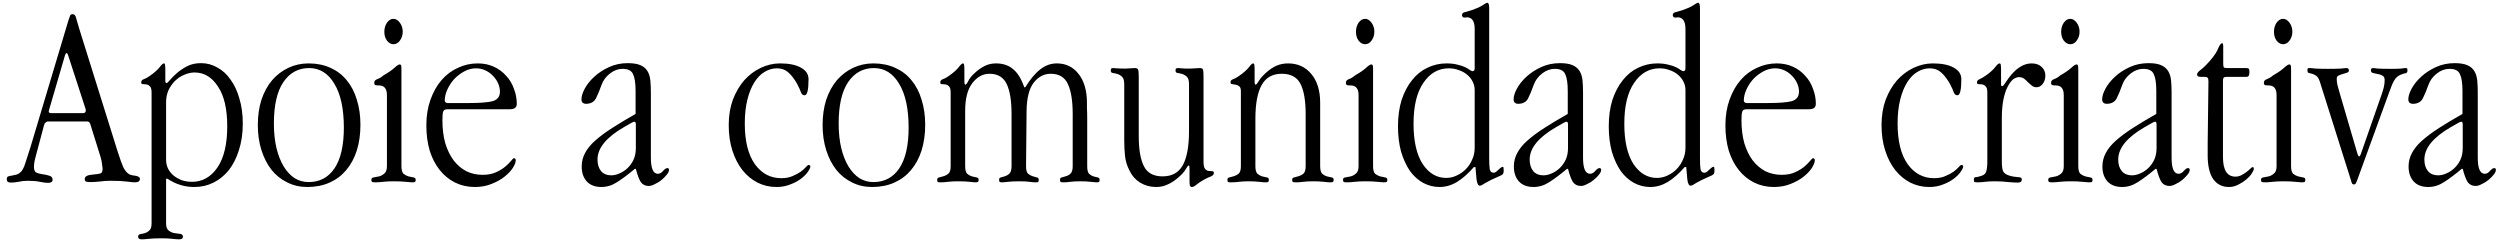 <svg width="357" height="35" viewBox="0 0 357 35" fill="none" xmlns="http://www.w3.org/2000/svg">
<path d="M11.324 4.133L16.8 21.634C17.096 22.571 17.355 23.299 17.577 23.817C17.824 24.335 18.12 24.693 18.465 24.89C18.613 24.964 18.773 25.013 18.946 25.038C19.119 25.063 19.279 25.087 19.427 25.112C19.575 25.137 19.698 25.186 19.797 25.26C19.92 25.309 19.982 25.408 19.982 25.556C19.982 25.877 19.735 26.037 19.242 26.037C19.045 26.037 18.662 26 18.095 25.926C17.528 25.852 16.751 25.815 15.764 25.815C15.197 25.815 14.679 25.852 14.21 25.926C13.741 25.975 13.297 26 12.878 26C12.607 26 12.409 25.975 12.286 25.926C12.163 25.877 12.101 25.753 12.101 25.556C12.101 25.186 12.496 24.976 13.285 24.927C13.778 24.878 14.124 24.828 14.321 24.779C14.543 24.705 14.654 24.471 14.654 24.076C14.654 24.002 14.629 23.817 14.58 23.521C14.555 23.2 14.481 22.83 14.358 22.411L12.915 17.786C12.841 17.49 12.681 17.342 12.434 17.342H6.847C6.724 17.342 6.613 17.391 6.514 17.49C6.415 17.564 6.341 17.687 6.292 17.86L5.108 22.3C4.935 22.917 4.849 23.422 4.849 23.817C4.849 24.187 4.935 24.446 5.108 24.594C5.305 24.717 5.577 24.804 5.922 24.853C6.465 24.927 6.859 25.013 7.106 25.112C7.377 25.211 7.513 25.396 7.513 25.667C7.513 25.963 7.291 26.111 6.847 26.111C6.576 26.111 6.193 26.062 5.7 25.963C5.231 25.864 4.664 25.815 3.998 25.815C3.505 25.815 3.048 25.864 2.629 25.963C2.234 26.037 1.877 26.074 1.556 26.074C1.161 26.074 0.964 25.914 0.964 25.593C0.964 25.371 1.038 25.235 1.186 25.186C1.309 25.137 1.482 25.1 1.704 25.075C1.901 25.026 2.123 24.976 2.37 24.927C2.617 24.853 2.851 24.693 3.073 24.446C3.27 24.199 3.455 23.805 3.628 23.262C3.825 22.695 4.06 21.967 4.331 21.079L9.77 2.912C9.869 2.641 9.943 2.431 9.992 2.283C10.041 2.11 10.165 2.024 10.362 2.024C10.633 2.024 10.806 2.221 10.88 2.616C10.979 2.986 11.127 3.492 11.324 4.133ZM9.733 7.907C9.659 7.685 9.585 7.574 9.511 7.574C9.437 7.574 9.363 7.673 9.289 7.87L7.032 15.603C6.983 15.751 6.958 15.85 6.958 15.899C6.958 16.072 7.069 16.158 7.291 16.158H11.842C12.113 16.158 12.249 16.035 12.249 15.788C12.249 15.665 12.237 15.578 12.212 15.529L9.733 7.907ZM23.607 9.942V11.533C23.607 11.755 23.669 11.866 23.792 11.866C23.866 11.866 24.027 11.718 24.273 11.422C24.52 11.126 24.841 10.805 25.235 10.46C25.655 10.09 26.148 9.757 26.715 9.461C27.283 9.165 27.949 9.017 28.713 9.017C29.552 9.017 30.329 9.227 31.044 9.646C31.784 10.041 32.413 10.62 32.931 11.385C33.474 12.125 33.893 13.025 34.189 14.086C34.51 15.147 34.67 16.331 34.67 17.638C34.67 19.044 34.485 20.314 34.115 21.449C33.77 22.559 33.289 23.509 32.672 24.298C32.056 25.063 31.328 25.655 30.489 26.074C29.651 26.493 28.738 26.703 27.751 26.703C27.036 26.703 26.37 26.604 25.753 26.407C25.161 26.234 24.545 25.938 23.903 25.519H23.718V31.883C23.718 32.401 23.842 32.746 24.088 32.919C24.335 33.116 24.606 33.24 24.902 33.289C25.223 33.338 25.507 33.375 25.753 33.4C26 33.449 26.123 33.585 26.123 33.807C26.123 34.054 25.938 34.177 25.568 34.177C25.346 34.177 25.026 34.152 24.606 34.103C24.187 34.054 23.657 34.029 23.015 34.029C22.325 34.029 21.745 34.054 21.276 34.103C20.832 34.152 20.487 34.177 20.24 34.177C19.895 34.177 19.722 34.054 19.722 33.807C19.722 33.61 19.821 33.486 20.018 33.437C20.216 33.412 20.438 33.363 20.684 33.289C20.931 33.215 21.153 33.079 21.35 32.882C21.548 32.709 21.646 32.376 21.646 31.883V13.198C21.646 12.754 21.56 12.458 21.387 12.31C21.239 12.162 21.067 12.076 20.869 12.051C20.697 12.026 20.536 12.014 20.388 12.014C20.24 12.014 20.166 11.928 20.166 11.755C20.166 11.533 20.29 11.385 20.536 11.311C20.808 11.212 21.079 11.064 21.35 10.867C21.992 10.423 22.46 10.016 22.756 9.646C23.052 9.251 23.262 9.054 23.385 9.054C23.509 9.054 23.57 9.14 23.57 9.313C23.595 9.461 23.607 9.671 23.607 9.942ZM23.718 22.855C23.718 23.299 23.817 23.718 24.014 24.113C24.212 24.483 24.471 24.804 24.791 25.075C25.137 25.346 25.531 25.568 25.975 25.741C26.419 25.889 26.9 25.963 27.418 25.963C28.898 25.963 30.107 25.285 31.044 23.928C31.982 22.547 32.45 20.586 32.45 18.045C32.45 15.554 32.006 13.654 31.118 12.347C30.255 11.015 29.145 10.349 27.788 10.349C27.295 10.349 26.802 10.46 26.308 10.682C25.815 10.879 25.371 11.175 24.976 11.57C24.606 11.94 24.298 12.384 24.051 12.902C23.829 13.42 23.718 13.987 23.718 14.604V22.855ZM44.07 9.054C45.23 9.054 46.266 9.264 47.178 9.683C48.116 10.102 48.893 10.694 49.509 11.459C50.151 12.224 50.632 13.149 50.952 14.234C51.298 15.319 51.47 16.516 51.47 17.823C51.47 19.155 51.298 20.376 50.952 21.486C50.607 22.571 50.101 23.509 49.435 24.298C48.794 25.063 48.005 25.655 47.067 26.074C46.13 26.493 45.069 26.703 43.885 26.703C42.825 26.703 41.863 26.481 40.999 26.037C40.136 25.618 39.396 25.026 38.779 24.261C38.163 23.472 37.682 22.534 37.336 21.449C36.991 20.364 36.818 19.167 36.818 17.86C36.818 16.528 36.991 15.319 37.336 14.234C37.706 13.149 38.212 12.224 38.853 11.459C39.519 10.694 40.296 10.102 41.184 9.683C42.072 9.264 43.034 9.054 44.07 9.054ZM44.144 9.72C42.59 9.72 41.357 10.398 40.444 11.755C39.556 13.087 39.112 15.048 39.112 17.638C39.112 18.945 39.236 20.117 39.482 21.153C39.729 22.164 40.074 23.04 40.518 23.78C40.962 24.495 41.48 25.05 42.072 25.445C42.689 25.815 43.355 26 44.07 26C45.649 26 46.882 25.346 47.77 24.039C48.658 22.707 49.102 20.771 49.102 18.23C49.102 15.517 48.646 13.42 47.733 11.94C46.845 10.46 45.649 9.72 44.144 9.72ZM56.178 2.69C56.524 2.69 56.832 2.875 57.103 3.245C57.375 3.615 57.51 4.047 57.51 4.54C57.51 5.009 57.375 5.428 57.103 5.798C56.857 6.143 56.548 6.316 56.178 6.316C55.833 6.316 55.525 6.143 55.253 5.798C55.007 5.453 54.883 5.033 54.883 4.54C54.883 4.047 55.007 3.615 55.253 3.245C55.525 2.875 55.833 2.69 56.178 2.69ZM57.325 9.942V23.743C57.325 24.261 57.424 24.619 57.621 24.816C57.843 24.989 58.078 25.112 58.324 25.186C58.596 25.235 58.83 25.285 59.027 25.334C59.249 25.359 59.36 25.47 59.36 25.667C59.36 25.864 59.311 25.975 59.212 26C59.138 26.025 59.003 26.037 58.805 26.037C58.657 26.037 58.361 26.012 57.917 25.963C57.498 25.914 56.931 25.889 56.215 25.889C55.648 25.889 55.142 25.914 54.698 25.963C54.279 26.012 53.934 26.037 53.662 26.037C53.465 26.037 53.305 26.025 53.181 26C53.083 25.951 53.033 25.84 53.033 25.667C53.033 25.47 53.144 25.359 53.366 25.334C53.613 25.285 53.872 25.235 54.143 25.186C54.415 25.112 54.661 24.976 54.883 24.779C55.13 24.582 55.253 24.236 55.253 23.743V13.568C55.253 12.655 54.871 12.199 54.106 12.199C53.909 12.199 53.749 12.187 53.625 12.162C53.502 12.113 53.44 12.002 53.44 11.829C53.44 11.582 53.576 11.41 53.847 11.311C54.143 11.212 54.452 11.027 54.772 10.756C55.463 10.361 55.981 10.004 56.326 9.683C56.672 9.362 56.918 9.202 57.066 9.202C57.19 9.202 57.264 9.264 57.288 9.387C57.313 9.486 57.325 9.671 57.325 9.942ZM66.951 14.715C68.48 14.715 69.603 14.629 70.318 14.456C71.033 14.259 71.391 13.802 71.391 13.087C71.391 12.692 71.305 12.298 71.132 11.903C70.959 11.508 70.713 11.151 70.392 10.83C70.096 10.509 69.738 10.25 69.319 10.053C68.9 9.856 68.456 9.757 67.987 9.757C67.395 9.757 66.828 9.905 66.285 10.201C65.742 10.497 65.261 10.867 64.842 11.311C64.447 11.755 64.127 12.248 63.88 12.791C63.633 13.334 63.51 13.864 63.51 14.382C63.51 14.456 63.547 14.53 63.621 14.604C63.695 14.678 63.794 14.715 63.917 14.715H66.951ZM72.686 15.603H63.88C63.559 15.603 63.362 15.714 63.288 15.936C63.214 16.133 63.177 16.54 63.177 17.157C63.177 18.39 63.313 19.488 63.584 20.45C63.88 21.412 64.275 22.226 64.768 22.892C65.286 23.558 65.89 24.076 66.581 24.446C67.296 24.791 68.073 24.964 68.912 24.964C69.677 24.964 70.318 24.841 70.836 24.594C71.379 24.347 71.823 24.076 72.168 23.78C72.513 23.484 72.785 23.213 72.982 22.966C73.179 22.719 73.315 22.596 73.389 22.596C73.562 22.596 73.648 22.695 73.648 22.892C73.648 23.163 73.512 23.521 73.241 23.965C72.97 24.384 72.575 24.804 72.057 25.223C71.564 25.618 70.947 25.963 70.207 26.259C69.492 26.555 68.69 26.703 67.802 26.703C66.791 26.703 65.853 26.493 64.99 26.074C64.151 25.655 63.424 25.063 62.807 24.298C62.19 23.533 61.709 22.608 61.364 21.523C61.043 20.438 60.883 19.229 60.883 17.897C60.883 16.54 61.08 15.319 61.475 14.234C61.87 13.124 62.4 12.187 63.066 11.422C63.732 10.657 64.509 10.078 65.397 9.683C66.285 9.264 67.222 9.054 68.209 9.054C69.072 9.054 69.849 9.214 70.54 9.535C71.231 9.856 71.81 10.287 72.279 10.83C72.772 11.348 73.142 11.965 73.389 12.68C73.66 13.371 73.796 14.086 73.796 14.826C73.796 15.097 73.71 15.295 73.537 15.418C73.389 15.541 73.105 15.603 72.686 15.603ZM92.945 13.235V22.522C92.945 24.051 93.278 24.816 93.944 24.816C94.215 24.816 94.462 24.68 94.684 24.409C94.93 24.138 95.128 24.002 95.276 24.002C95.448 24.002 95.535 24.088 95.535 24.261C95.535 24.458 95.424 24.693 95.202 24.964C95.004 25.211 94.758 25.457 94.462 25.704C94.166 25.951 93.845 26.148 93.5 26.296C93.179 26.469 92.895 26.555 92.649 26.555C92.156 26.555 91.773 26.37 91.502 26C91.255 25.605 91.021 24.976 90.799 24.113H90.651C89.713 24.902 88.875 25.531 88.135 26C87.419 26.469 86.667 26.703 85.878 26.703C84.99 26.703 84.299 26.444 83.806 25.926C83.312 25.383 83.066 24.668 83.066 23.78C83.066 23.089 83.226 22.448 83.547 21.856C83.868 21.239 84.349 20.647 84.99 20.08C85.656 19.488 86.47 18.884 87.432 18.267C88.394 17.65 89.504 16.984 90.762 16.269V13.013C90.762 11.878 90.638 11.064 90.392 10.571C90.17 10.078 89.677 9.831 88.912 9.831C88.27 9.831 87.666 10.053 87.099 10.497C86.531 10.941 86.137 11.471 85.915 12.088C85.644 12.853 85.372 13.506 85.101 14.049C84.829 14.567 84.349 14.826 83.658 14.826C83.485 14.826 83.337 14.777 83.214 14.678C83.091 14.555 83.029 14.394 83.029 14.197C83.029 13.753 83.189 13.235 83.51 12.643C83.831 12.051 84.287 11.484 84.879 10.941C85.471 10.398 86.174 9.942 86.988 9.572C87.802 9.202 88.69 9.017 89.652 9.017C90.416 9.017 91.021 9.116 91.465 9.313C91.909 9.51 92.242 9.794 92.464 10.164C92.686 10.534 92.822 10.978 92.871 11.496C92.92 12.014 92.945 12.594 92.945 13.235ZM90.799 17.749C90.799 17.502 90.725 17.379 90.577 17.379C90.503 17.379 90.379 17.428 90.207 17.527L89.097 18.156C86.581 19.611 85.323 21.153 85.323 22.781C85.323 23.472 85.496 24.027 85.841 24.446C86.186 24.841 86.667 25.038 87.284 25.038C87.654 25.038 88.036 24.952 88.431 24.779C88.85 24.606 89.233 24.36 89.578 24.039C89.948 23.694 90.244 23.287 90.466 22.818C90.688 22.325 90.799 21.77 90.799 21.153V17.749ZM111.388 9.054C112.646 9.054 113.632 9.251 114.348 9.646C115.088 10.041 115.458 10.596 115.458 11.311C115.458 12.84 115.273 13.605 114.903 13.605C114.656 13.605 114.483 13.469 114.385 13.198C114.286 12.902 114.101 12.495 113.83 11.977C113.41 11.237 112.979 10.682 112.535 10.312C112.115 9.942 111.585 9.757 110.944 9.757C110.327 9.757 109.735 9.93 109.168 10.275C108.625 10.596 108.144 11.089 107.725 11.755C107.305 12.421 106.972 13.247 106.726 14.234C106.479 15.221 106.356 16.355 106.356 17.638C106.356 20.154 106.837 22.09 107.799 23.447C108.761 24.779 110.019 25.445 111.573 25.445C112.189 25.445 112.72 25.346 113.164 25.149C113.632 24.952 114.027 24.742 114.348 24.52C114.668 24.273 114.915 24.051 115.088 23.854C115.26 23.657 115.384 23.558 115.458 23.558C115.63 23.558 115.717 23.632 115.717 23.78C115.717 23.953 115.593 24.212 115.347 24.557C115.125 24.878 114.804 25.198 114.385 25.519C113.965 25.84 113.46 26.111 112.868 26.333C112.276 26.58 111.61 26.703 110.87 26.703C109.908 26.703 109.007 26.493 108.169 26.074C107.355 25.655 106.639 25.063 106.023 24.298C105.406 23.509 104.925 22.571 104.58 21.486C104.234 20.401 104.062 19.192 104.062 17.86C104.062 16.528 104.259 15.319 104.654 14.234C105.073 13.149 105.616 12.224 106.282 11.459C106.972 10.694 107.762 10.102 108.65 9.683C109.538 9.264 110.45 9.054 111.388 9.054ZM124.719 9.054C125.878 9.054 126.914 9.264 127.827 9.683C128.764 10.102 129.541 10.694 130.158 11.459C130.799 12.224 131.28 13.149 131.601 14.234C131.946 15.319 132.119 16.516 132.119 17.823C132.119 19.155 131.946 20.376 131.601 21.486C131.256 22.571 130.75 23.509 130.084 24.298C129.443 25.063 128.653 25.655 127.716 26.074C126.779 26.493 125.718 26.703 124.534 26.703C123.473 26.703 122.511 26.481 121.648 26.037C120.785 25.618 120.045 25.026 119.428 24.261C118.811 23.472 118.33 22.534 117.985 21.449C117.64 20.364 117.467 19.167 117.467 17.86C117.467 16.528 117.64 15.319 117.985 14.234C118.355 13.149 118.861 12.224 119.502 11.459C120.168 10.694 120.945 10.102 121.833 9.683C122.721 9.264 123.683 9.054 124.719 9.054ZM124.793 9.72C123.239 9.72 122.006 10.398 121.093 11.755C120.205 13.087 119.761 15.048 119.761 17.638C119.761 18.945 119.884 20.117 120.131 21.153C120.378 22.164 120.723 23.04 121.167 23.78C121.611 24.495 122.129 25.05 122.721 25.445C123.338 25.815 124.004 26 124.719 26C126.298 26 127.531 25.346 128.419 24.039C129.307 22.707 129.751 20.771 129.751 18.23C129.751 15.517 129.295 13.42 128.382 11.94C127.494 10.46 126.298 9.72 124.793 9.72ZM137.715 9.942V11.681C137.715 11.952 137.764 12.088 137.863 12.088C137.962 12.088 138.097 11.915 138.27 11.57C138.443 11.2 138.763 10.805 139.232 10.386C139.725 9.942 140.206 9.609 140.675 9.387C141.144 9.165 141.662 9.054 142.229 9.054C143.24 9.054 144.067 9.338 144.708 9.905C145.349 10.448 145.867 11.299 146.262 12.458H146.41C147.125 11.299 147.841 10.448 148.556 9.905C149.271 9.338 150.061 9.054 150.924 9.054C152.207 9.054 153.243 9.56 154.032 10.571C154.821 11.582 155.216 12.951 155.216 14.678C155.216 14.801 155.216 15.06 155.216 15.455C155.241 15.825 155.253 16.331 155.253 16.972V23.743C155.253 24.261 155.339 24.619 155.512 24.816C155.709 24.989 155.919 25.112 156.141 25.186C156.363 25.235 156.56 25.285 156.733 25.334C156.93 25.359 157.029 25.47 157.029 25.667C157.029 25.84 156.992 25.951 156.918 26C156.844 26.025 156.708 26.037 156.511 26.037C156.363 26.037 156.104 26.012 155.734 25.963C155.364 25.914 154.871 25.889 154.254 25.889C153.711 25.889 153.243 25.914 152.848 25.963C152.478 26.012 152.17 26.037 151.923 26.037C151.726 26.037 151.578 26.025 151.479 26C151.405 25.951 151.368 25.84 151.368 25.667C151.368 25.47 151.454 25.359 151.627 25.334C151.824 25.285 152.034 25.223 152.256 25.149C152.503 25.075 152.712 24.952 152.885 24.779C153.082 24.582 153.181 24.236 153.181 23.743V16.306C153.181 14.382 152.947 12.939 152.478 11.977C152.034 11.015 151.22 10.534 150.036 10.534C149.074 10.534 148.26 10.966 147.594 11.829C146.953 12.692 146.62 14.024 146.595 15.825L146.521 23.743C146.521 24.236 146.607 24.582 146.78 24.779C146.977 24.952 147.187 25.075 147.409 25.149C147.656 25.223 147.865 25.285 148.038 25.334C148.235 25.359 148.334 25.47 148.334 25.667C148.334 25.84 148.297 25.951 148.223 26C148.149 26.025 148.013 26.037 147.816 26.037C147.643 26.037 147.372 26.012 147.002 25.963C146.632 25.914 146.151 25.889 145.559 25.889C144.893 25.889 144.363 25.914 143.968 25.963C143.573 26.012 143.314 26.037 143.191 26.037C142.994 26.037 142.858 26.025 142.784 26C142.71 25.951 142.673 25.84 142.673 25.667C142.673 25.47 142.759 25.359 142.932 25.334C143.129 25.285 143.339 25.223 143.561 25.149C143.783 25.075 143.98 24.952 144.153 24.779C144.35 24.582 144.449 24.236 144.449 23.743V16.306C144.449 14.382 144.215 12.939 143.746 11.977C143.277 11.015 142.463 10.534 141.304 10.534C140.342 10.534 139.516 10.99 138.825 11.903C138.159 12.791 137.826 14.098 137.826 15.825V23.743C137.826 24.261 137.925 24.619 138.122 24.816C138.319 24.989 138.541 25.112 138.788 25.186C139.035 25.235 139.257 25.285 139.454 25.334C139.651 25.359 139.75 25.47 139.75 25.667C139.75 25.84 139.701 25.951 139.602 26C139.528 26.025 139.392 26.037 139.195 26.037C139.096 26.037 138.85 26.012 138.455 25.963C138.06 25.914 137.505 25.889 136.79 25.889C136.272 25.889 135.803 25.914 135.384 25.963C134.989 26.012 134.656 26.037 134.385 26.037C134.188 26.037 134.04 26.025 133.941 26C133.867 25.951 133.83 25.84 133.83 25.667C133.83 25.47 133.929 25.359 134.126 25.334C134.323 25.285 134.545 25.223 134.792 25.149C135.039 25.075 135.261 24.952 135.458 24.779C135.655 24.582 135.754 24.236 135.754 23.743V13.198C135.754 12.754 135.668 12.458 135.495 12.31C135.347 12.162 135.174 12.076 134.977 12.051C134.804 12.026 134.644 12.014 134.496 12.014C134.348 12.014 134.274 11.928 134.274 11.755C134.274 11.533 134.397 11.385 134.644 11.311C134.915 11.212 135.187 11.064 135.458 10.867C136.099 10.423 136.568 10.016 136.864 9.646C137.16 9.251 137.37 9.054 137.493 9.054C137.616 9.054 137.678 9.14 137.678 9.313C137.703 9.461 137.715 9.671 137.715 9.942ZM162.613 10.904V19.414C162.613 21.338 162.86 22.781 163.353 23.743C163.846 24.705 164.734 25.186 166.017 25.186C167.349 25.186 168.311 24.656 168.903 23.595C169.495 22.51 169.791 20.894 169.791 18.748V12.014C169.791 11.521 169.692 11.175 169.495 10.978C169.298 10.781 169.076 10.645 168.829 10.571C168.582 10.497 168.36 10.448 168.163 10.423C167.966 10.398 167.867 10.287 167.867 10.09C167.867 9.917 167.892 9.819 167.941 9.794C168.015 9.745 168.114 9.72 168.237 9.72C168.336 9.72 168.496 9.732 168.718 9.757C168.94 9.782 169.236 9.794 169.606 9.794C170.025 9.794 170.383 9.782 170.679 9.757C170.975 9.732 171.185 9.72 171.308 9.72C171.579 9.72 171.74 9.794 171.789 9.942C171.838 10.065 171.863 10.386 171.863 10.904V23.077C171.863 23.595 171.937 23.94 172.085 24.113C172.233 24.286 172.393 24.384 172.566 24.409C172.763 24.434 172.936 24.446 173.084 24.446C173.257 24.446 173.343 24.532 173.343 24.705C173.343 24.902 173.207 25.063 172.936 25.186C172.665 25.285 172.344 25.433 171.974 25.63C171.53 25.877 171.172 26.111 170.901 26.333C170.63 26.58 170.395 26.703 170.198 26.703C170.05 26.703 169.951 26.617 169.902 26.444C169.877 26.296 169.865 26.086 169.865 25.815V24.076C169.865 23.78 169.828 23.632 169.754 23.632C169.655 23.632 169.507 23.817 169.31 24.187C169.113 24.532 168.767 24.915 168.274 25.334C167.781 25.778 167.275 26.111 166.757 26.333C166.264 26.58 165.709 26.703 165.092 26.703C164.253 26.703 163.489 26.493 162.798 26.074C162.132 25.655 161.626 25.075 161.281 24.335C160.936 23.669 160.726 22.978 160.652 22.263C160.578 21.548 160.541 20.795 160.541 20.006V12.014C160.541 11.521 160.442 11.175 160.245 10.978C160.048 10.781 159.826 10.645 159.579 10.571C159.332 10.497 159.11 10.448 158.913 10.423C158.716 10.398 158.617 10.287 158.617 10.09C158.617 9.917 158.642 9.819 158.691 9.794C158.765 9.745 158.864 9.72 158.987 9.72C159.036 9.72 159.197 9.732 159.468 9.757C159.764 9.782 160.171 9.794 160.689 9.794C160.96 9.794 161.195 9.782 161.392 9.757C161.614 9.732 161.824 9.72 162.021 9.72C162.292 9.72 162.453 9.782 162.502 9.905C162.576 10.028 162.613 10.361 162.613 10.904ZM179.159 9.942V11.681C179.159 11.952 179.209 12.088 179.307 12.088C179.406 12.088 179.554 11.915 179.751 11.57C179.973 11.2 180.319 10.805 180.787 10.386C181.281 9.942 181.774 9.609 182.267 9.387C182.785 9.165 183.34 9.054 183.932 9.054C185.314 9.054 186.424 9.56 187.262 10.571C188.101 11.582 188.52 12.951 188.52 14.678V23.743C188.52 24.261 188.619 24.619 188.816 24.816C189.014 24.989 189.236 25.112 189.482 25.186C189.729 25.235 189.951 25.285 190.148 25.334C190.346 25.359 190.444 25.47 190.444 25.667C190.444 25.84 190.395 25.951 190.296 26C190.222 26.025 190.087 26.037 189.889 26.037C189.717 26.037 189.433 26.012 189.038 25.963C188.644 25.914 188.126 25.889 187.484 25.889C186.966 25.889 186.51 25.914 186.115 25.963C185.745 26.012 185.425 26.037 185.153 26.037C184.931 26.037 184.771 26.025 184.672 26C184.574 25.975 184.524 25.864 184.524 25.667C184.524 25.47 184.623 25.359 184.82 25.334C185.018 25.285 185.24 25.223 185.486 25.149C185.733 25.075 185.955 24.952 186.152 24.779C186.35 24.582 186.448 24.236 186.448 23.743V16.306C186.448 14.382 186.202 12.939 185.708 11.977C185.215 11.015 184.327 10.534 183.044 10.534C181.712 10.534 180.75 11.077 180.158 12.162C179.566 13.223 179.27 14.826 179.27 16.972V23.743C179.27 24.261 179.369 24.619 179.566 24.816C179.764 24.989 179.986 25.112 180.232 25.186C180.479 25.235 180.701 25.285 180.898 25.334C181.096 25.359 181.194 25.47 181.194 25.667C181.194 25.84 181.145 25.951 181.046 26C180.972 26.025 180.837 26.037 180.639 26.037C180.467 26.037 180.183 26.012 179.788 25.963C179.394 25.914 178.876 25.889 178.234 25.889C177.766 25.889 177.334 25.914 176.939 25.963C176.545 26.012 176.175 26.037 175.829 26.037C175.632 26.037 175.484 26.025 175.385 26C175.311 25.951 175.274 25.84 175.274 25.667C175.274 25.47 175.373 25.359 175.57 25.334C175.768 25.285 175.99 25.223 176.236 25.149C176.483 25.075 176.705 24.952 176.902 24.779C177.1 24.582 177.198 24.236 177.198 23.743V13.013C177.198 12.643 177.112 12.409 176.939 12.31C176.791 12.187 176.619 12.113 176.421 12.088C176.249 12.063 176.088 12.039 175.94 12.014C175.792 11.989 175.718 11.903 175.718 11.755C175.718 11.533 175.842 11.385 176.088 11.311C176.36 11.212 176.631 11.064 176.902 10.867C177.544 10.423 178.012 10.016 178.308 9.646C178.604 9.251 178.814 9.054 178.937 9.054C179.061 9.054 179.122 9.14 179.122 9.313C179.147 9.461 179.159 9.671 179.159 9.942ZM194.928 2.69C195.274 2.69 195.582 2.875 195.853 3.245C196.125 3.615 196.26 4.047 196.26 4.54C196.26 5.009 196.125 5.428 195.853 5.798C195.607 6.143 195.298 6.316 194.928 6.316C194.583 6.316 194.275 6.143 194.003 5.798C193.757 5.453 193.633 5.033 193.633 4.54C193.633 4.047 193.757 3.615 194.003 3.245C194.275 2.875 194.583 2.69 194.928 2.69ZM196.075 9.942V23.743C196.075 24.261 196.174 24.619 196.371 24.816C196.593 24.989 196.828 25.112 197.074 25.186C197.346 25.235 197.58 25.285 197.777 25.334C197.999 25.359 198.11 25.47 198.11 25.667C198.11 25.864 198.061 25.975 197.962 26C197.888 26.025 197.753 26.037 197.555 26.037C197.407 26.037 197.111 26.012 196.667 25.963C196.248 25.914 195.681 25.889 194.965 25.889C194.398 25.889 193.892 25.914 193.448 25.963C193.029 26.012 192.684 26.037 192.412 26.037C192.215 26.037 192.055 26.025 191.931 26C191.833 25.951 191.783 25.84 191.783 25.667C191.783 25.47 191.894 25.359 192.116 25.334C192.363 25.285 192.622 25.235 192.893 25.186C193.165 25.112 193.411 24.976 193.633 24.779C193.88 24.582 194.003 24.236 194.003 23.743V13.568C194.003 12.655 193.621 12.199 192.856 12.199C192.659 12.199 192.499 12.187 192.375 12.162C192.252 12.113 192.19 12.002 192.19 11.829C192.19 11.582 192.326 11.41 192.597 11.311C192.893 11.212 193.202 11.027 193.522 10.756C194.213 10.361 194.731 10.004 195.076 9.683C195.422 9.362 195.668 9.202 195.816 9.202C195.94 9.202 196.014 9.264 196.038 9.387C196.063 9.486 196.075 9.671 196.075 9.942ZM212.657 1.21V22.522C212.657 23.262 212.682 23.805 212.731 24.15C212.805 24.495 212.99 24.668 213.286 24.668C213.385 24.668 213.496 24.631 213.619 24.557C213.742 24.458 213.853 24.36 213.952 24.261C214.075 24.138 214.186 24.039 214.285 23.965C214.408 23.866 214.519 23.817 214.618 23.817C214.692 23.817 214.729 23.99 214.729 24.335C214.729 24.606 214.68 24.791 214.581 24.89C214.482 24.989 214.273 25.1 213.952 25.223C213.163 25.568 212.558 25.864 212.139 26.111C211.744 26.382 211.473 26.518 211.325 26.518C211.078 26.518 210.918 26.197 210.844 25.556L210.696 23.854H210.474C209.66 24.791 208.846 25.507 208.032 26C207.243 26.469 206.416 26.703 205.553 26.703C204.739 26.703 203.962 26.506 203.222 26.111C202.507 25.716 201.878 25.149 201.335 24.409C200.817 23.644 200.398 22.732 200.077 21.671C199.781 20.586 199.633 19.377 199.633 18.045C199.633 16.639 199.806 15.381 200.151 14.271C200.521 13.161 201.014 12.224 201.631 11.459C202.248 10.67 202.975 10.078 203.814 9.683C204.677 9.264 205.59 9.054 206.552 9.054C207.169 9.054 207.699 9.116 208.143 9.239C208.587 9.338 208.957 9.461 209.253 9.609C209.549 9.757 209.771 9.893 209.919 10.016C210.092 10.115 210.215 10.164 210.289 10.164C210.486 10.164 210.585 10.028 210.585 9.757V4.133C210.585 3.023 210.203 2.468 209.438 2.468C209.413 2.468 209.376 2.48 209.327 2.505C209.278 2.505 209.191 2.505 209.068 2.505C209.019 2.505 208.957 2.48 208.883 2.431C208.809 2.357 208.772 2.271 208.772 2.172C208.772 1.925 208.92 1.777 209.216 1.728C209.512 1.654 209.845 1.555 210.215 1.432C210.856 1.21 211.35 0.988 211.695 0.766C212.04 0.519 212.275 0.396 212.398 0.396C212.571 0.396 212.657 0.667 212.657 1.21ZM210.585 12.865C210.585 12.421 210.486 12.014 210.289 11.644C210.092 11.249 209.82 10.916 209.475 10.645C209.154 10.374 208.772 10.164 208.328 10.016C207.884 9.843 207.403 9.757 206.885 9.757C205.405 9.757 204.196 10.448 203.259 11.829C202.322 13.186 201.853 15.134 201.853 17.675C201.853 20.142 202.285 22.053 203.148 23.41C204.036 24.742 205.158 25.408 206.515 25.408C207.033 25.408 207.526 25.297 207.995 25.075C208.488 24.853 208.92 24.557 209.29 24.187C209.685 23.792 209.993 23.336 210.215 22.818C210.462 22.3 210.585 21.733 210.585 21.116V12.865ZM226.058 13.235V22.522C226.058 24.051 226.391 24.816 227.057 24.816C227.328 24.816 227.575 24.68 227.797 24.409C228.044 24.138 228.241 24.002 228.389 24.002C228.562 24.002 228.648 24.088 228.648 24.261C228.648 24.458 228.537 24.693 228.315 24.964C228.118 25.211 227.871 25.457 227.575 25.704C227.279 25.951 226.958 26.148 226.613 26.296C226.292 26.469 226.009 26.555 225.762 26.555C225.269 26.555 224.886 26.37 224.615 26C224.368 25.605 224.134 24.976 223.912 24.113H223.764C222.827 24.902 221.988 25.531 221.248 26C220.533 26.469 219.78 26.703 218.991 26.703C218.103 26.703 217.412 26.444 216.919 25.926C216.426 25.383 216.179 24.668 216.179 23.78C216.179 23.089 216.339 22.448 216.66 21.856C216.981 21.239 217.462 20.647 218.103 20.08C218.769 19.488 219.583 18.884 220.545 18.267C221.507 17.65 222.617 16.984 223.875 16.269V13.013C223.875 11.878 223.752 11.064 223.505 10.571C223.283 10.078 222.79 9.831 222.025 9.831C221.384 9.831 220.779 10.053 220.212 10.497C219.645 10.941 219.25 11.471 219.028 12.088C218.757 12.853 218.485 13.506 218.214 14.049C217.943 14.567 217.462 14.826 216.771 14.826C216.598 14.826 216.45 14.777 216.327 14.678C216.204 14.555 216.142 14.394 216.142 14.197C216.142 13.753 216.302 13.235 216.623 12.643C216.944 12.051 217.4 11.484 217.992 10.941C218.584 10.398 219.287 9.942 220.101 9.572C220.915 9.202 221.803 9.017 222.765 9.017C223.53 9.017 224.134 9.116 224.578 9.313C225.022 9.51 225.355 9.794 225.577 10.164C225.799 10.534 225.935 10.978 225.984 11.496C226.033 12.014 226.058 12.594 226.058 13.235ZM223.912 17.749C223.912 17.502 223.838 17.379 223.69 17.379C223.616 17.379 223.493 17.428 223.32 17.527L222.21 18.156C219.694 19.611 218.436 21.153 218.436 22.781C218.436 23.472 218.609 24.027 218.954 24.446C219.299 24.841 219.78 25.038 220.397 25.038C220.767 25.038 221.149 24.952 221.544 24.779C221.963 24.606 222.346 24.36 222.691 24.039C223.061 23.694 223.357 23.287 223.579 22.818C223.801 22.325 223.912 21.77 223.912 21.153V17.749ZM242.756 1.21V22.522C242.756 23.262 242.78 23.805 242.83 24.15C242.904 24.495 243.089 24.668 243.385 24.668C243.483 24.668 243.594 24.631 243.718 24.557C243.841 24.458 243.952 24.36 244.051 24.261C244.174 24.138 244.285 24.039 244.384 23.965C244.507 23.866 244.618 23.817 244.717 23.817C244.791 23.817 244.828 23.99 244.828 24.335C244.828 24.606 244.778 24.791 244.68 24.89C244.581 24.989 244.371 25.1 244.051 25.223C243.261 25.568 242.657 25.864 242.238 26.111C241.843 26.382 241.572 26.518 241.424 26.518C241.177 26.518 241.017 26.197 240.943 25.556L240.795 23.854H240.573C239.759 24.791 238.945 25.507 238.131 26C237.341 26.469 236.515 26.703 235.652 26.703C234.838 26.703 234.061 26.506 233.321 26.111C232.605 25.716 231.976 25.149 231.434 24.409C230.916 23.644 230.496 22.732 230.176 21.671C229.88 20.586 229.732 19.377 229.732 18.045C229.732 16.639 229.904 15.381 230.25 14.271C230.62 13.161 231.113 12.224 231.73 11.459C232.346 10.67 233.074 10.078 233.913 9.683C234.776 9.264 235.689 9.054 236.651 9.054C237.267 9.054 237.798 9.116 238.242 9.239C238.686 9.338 239.056 9.461 239.352 9.609C239.648 9.757 239.87 9.893 240.018 10.016C240.19 10.115 240.314 10.164 240.388 10.164C240.585 10.164 240.684 10.028 240.684 9.757V4.133C240.684 3.023 240.301 2.468 239.537 2.468C239.512 2.468 239.475 2.48 239.426 2.505C239.376 2.505 239.29 2.505 239.167 2.505C239.117 2.505 239.056 2.48 238.982 2.431C238.908 2.357 238.871 2.271 238.871 2.172C238.871 1.925 239.019 1.777 239.315 1.728C239.611 1.654 239.944 1.555 240.314 1.432C240.955 1.21 241.448 0.988 241.794 0.766C242.139 0.519 242.373 0.396 242.497 0.396C242.669 0.396 242.756 0.667 242.756 1.21ZM240.684 12.865C240.684 12.421 240.585 12.014 240.388 11.644C240.19 11.249 239.919 10.916 239.574 10.645C239.253 10.374 238.871 10.164 238.427 10.016C237.983 9.843 237.502 9.757 236.984 9.757C235.504 9.757 234.295 10.448 233.358 11.829C232.42 13.186 231.952 15.134 231.952 17.675C231.952 20.142 232.383 22.053 233.247 23.41C234.135 24.742 235.257 25.408 236.614 25.408C237.132 25.408 237.625 25.297 238.094 25.075C238.587 24.853 239.019 24.557 239.389 24.187C239.783 23.792 240.092 23.336 240.314 22.818C240.56 22.3 240.684 21.733 240.684 21.116V12.865ZM252.457 14.715C253.986 14.715 255.108 14.629 255.824 14.456C256.539 14.259 256.897 13.802 256.897 13.087C256.897 12.692 256.81 12.298 256.638 11.903C256.465 11.508 256.218 11.151 255.898 10.83C255.602 10.509 255.244 10.25 254.825 10.053C254.405 9.856 253.961 9.757 253.493 9.757C252.901 9.757 252.333 9.905 251.791 10.201C251.248 10.497 250.767 10.867 250.348 11.311C249.953 11.755 249.632 12.248 249.386 12.791C249.139 13.334 249.016 13.864 249.016 14.382C249.016 14.456 249.053 14.53 249.127 14.604C249.201 14.678 249.299 14.715 249.423 14.715H252.457ZM258.192 15.603H249.386C249.065 15.603 248.868 15.714 248.794 15.936C248.72 16.133 248.683 16.54 248.683 17.157C248.683 18.39 248.818 19.488 249.09 20.45C249.386 21.412 249.78 22.226 250.274 22.892C250.792 23.558 251.396 24.076 252.087 24.446C252.802 24.791 253.579 24.964 254.418 24.964C255.182 24.964 255.824 24.841 256.342 24.594C256.884 24.347 257.328 24.076 257.674 23.78C258.019 23.484 258.29 23.213 258.488 22.966C258.685 22.719 258.821 22.596 258.895 22.596C259.067 22.596 259.154 22.695 259.154 22.892C259.154 23.163 259.018 23.521 258.747 23.965C258.475 24.384 258.081 24.804 257.563 25.223C257.069 25.618 256.453 25.963 255.713 26.259C254.997 26.555 254.196 26.703 253.308 26.703C252.296 26.703 251.359 26.493 250.496 26.074C249.657 25.655 248.929 25.063 248.313 24.298C247.696 23.533 247.215 22.608 246.87 21.523C246.549 20.438 246.389 19.229 246.389 17.897C246.389 16.54 246.586 15.319 246.981 14.234C247.375 13.124 247.906 12.187 248.572 11.422C249.238 10.657 250.015 10.078 250.903 9.683C251.791 9.264 252.728 9.054 253.715 9.054C254.578 9.054 255.355 9.214 256.046 9.535C256.736 9.856 257.316 10.287 257.785 10.83C258.278 11.348 258.648 11.965 258.895 12.68C259.166 13.371 259.302 14.086 259.302 14.826C259.302 15.097 259.215 15.295 259.043 15.418C258.895 15.541 258.611 15.603 258.192 15.603ZM276.009 9.054C277.267 9.054 278.253 9.251 278.969 9.646C279.709 10.041 280.079 10.596 280.079 11.311C280.079 12.84 279.894 13.605 279.524 13.605C279.277 13.605 279.104 13.469 279.006 13.198C278.907 12.902 278.722 12.495 278.451 11.977C278.031 11.237 277.6 10.682 277.156 10.312C276.736 9.942 276.206 9.757 275.565 9.757C274.948 9.757 274.356 9.93 273.789 10.275C273.246 10.596 272.765 11.089 272.346 11.755C271.926 12.421 271.593 13.247 271.347 14.234C271.1 15.221 270.977 16.355 270.977 17.638C270.977 20.154 271.458 22.09 272.42 23.447C273.382 24.779 274.64 25.445 276.194 25.445C276.81 25.445 277.341 25.346 277.785 25.149C278.253 24.952 278.648 24.742 278.969 24.52C279.289 24.273 279.536 24.051 279.709 23.854C279.881 23.657 280.005 23.558 280.079 23.558C280.251 23.558 280.338 23.632 280.338 23.78C280.338 23.953 280.214 24.212 279.968 24.557C279.746 24.878 279.425 25.198 279.006 25.519C278.586 25.84 278.081 26.111 277.489 26.333C276.897 26.58 276.231 26.703 275.491 26.703C274.529 26.703 273.628 26.493 272.79 26.074C271.976 25.655 271.26 25.063 270.644 24.298C270.027 23.509 269.546 22.571 269.201 21.486C268.855 20.401 268.683 19.192 268.683 17.86C268.683 16.528 268.88 15.319 269.275 14.234C269.694 13.149 270.237 12.224 270.903 11.459C271.593 10.694 272.383 10.102 273.271 9.683C274.159 9.264 275.071 9.054 276.009 9.054ZM285.751 9.942V12.051C285.751 12.224 285.8 12.31 285.899 12.31C285.973 12.31 286.059 12.248 286.158 12.125L286.824 11.163C287.86 9.757 288.958 9.054 290.117 9.054C290.734 9.054 291.215 9.227 291.56 9.572C291.905 9.893 292.078 10.3 292.078 10.793C292.078 11.286 291.942 11.693 291.671 12.014C291.424 12.31 291.141 12.458 290.82 12.458C290.573 12.458 290.351 12.384 290.154 12.236C289.981 12.088 289.796 11.928 289.599 11.755C289.426 11.558 289.241 11.385 289.044 11.237C288.847 11.089 288.6 11.015 288.304 11.015C288.033 11.015 287.749 11.126 287.453 11.348C287.182 11.57 286.923 11.928 286.676 12.421C286.429 12.89 286.232 13.494 286.084 14.234C285.936 14.974 285.862 15.862 285.862 16.898V23.003C285.862 23.644 285.911 24.101 286.01 24.372C286.109 24.643 286.343 24.853 286.713 25.001C287.034 25.124 287.317 25.198 287.564 25.223C287.811 25.248 288.02 25.272 288.193 25.297C288.366 25.297 288.489 25.322 288.563 25.371C288.662 25.396 288.711 25.494 288.711 25.667C288.711 25.938 288.514 26.074 288.119 26.074C287.798 26.074 287.354 26.049 286.787 26C286.244 25.926 285.591 25.889 284.826 25.889C284.333 25.889 283.876 25.914 283.457 25.963C283.062 26.012 282.717 26.037 282.421 26.037C282.224 26.037 282.076 26.025 281.977 26C281.903 25.951 281.866 25.84 281.866 25.667C281.866 25.42 281.952 25.297 282.125 25.297C282.322 25.297 282.631 25.223 283.05 25.075C283.371 24.952 283.568 24.742 283.642 24.446C283.741 24.125 283.79 23.644 283.79 23.003V13.198C283.79 12.754 283.704 12.458 283.531 12.31C283.383 12.162 283.21 12.076 283.013 12.051C282.84 12.026 282.68 12.014 282.532 12.014C282.384 12.014 282.31 11.928 282.31 11.755C282.31 11.558 282.433 11.41 282.68 11.311C282.951 11.188 283.247 11.015 283.568 10.793C284.135 10.398 284.567 10.016 284.863 9.646C285.159 9.251 285.381 9.054 285.529 9.054C285.652 9.054 285.714 9.14 285.714 9.313C285.739 9.461 285.751 9.671 285.751 9.942ZM295.631 2.69C295.976 2.69 296.284 2.875 296.556 3.245C296.827 3.615 296.963 4.047 296.963 4.54C296.963 5.009 296.827 5.428 296.556 5.798C296.309 6.143 296.001 6.316 295.631 6.316C295.285 6.316 294.977 6.143 294.706 5.798C294.459 5.453 294.336 5.033 294.336 4.54C294.336 4.047 294.459 3.615 294.706 3.245C294.977 2.875 295.285 2.69 295.631 2.69ZM296.778 9.942V23.743C296.778 24.261 296.876 24.619 297.074 24.816C297.296 24.989 297.53 25.112 297.777 25.186C298.048 25.235 298.282 25.285 298.48 25.334C298.702 25.359 298.813 25.47 298.813 25.667C298.813 25.864 298.763 25.975 298.665 26C298.591 26.025 298.455 26.037 298.258 26.037C298.11 26.037 297.814 26.012 297.37 25.963C296.95 25.914 296.383 25.889 295.668 25.889C295.1 25.889 294.595 25.914 294.151 25.963C293.731 26.012 293.386 26.037 293.115 26.037C292.917 26.037 292.757 26.025 292.634 26C292.535 25.951 292.486 25.84 292.486 25.667C292.486 25.47 292.597 25.359 292.819 25.334C293.065 25.285 293.324 25.235 293.596 25.186C293.867 25.112 294.114 24.976 294.336 24.779C294.582 24.582 294.706 24.236 294.706 23.743V13.568C294.706 12.655 294.323 12.199 293.559 12.199C293.361 12.199 293.201 12.187 293.078 12.162C292.954 12.113 292.893 12.002 292.893 11.829C292.893 11.582 293.028 11.41 293.3 11.311C293.596 11.212 293.904 11.027 294.225 10.756C294.915 10.361 295.433 10.004 295.779 9.683C296.124 9.362 296.371 9.202 296.519 9.202C296.642 9.202 296.716 9.264 296.741 9.387C296.765 9.486 296.778 9.671 296.778 9.942ZM310.103 13.235V22.522C310.103 24.051 310.436 24.816 311.102 24.816C311.373 24.816 311.62 24.68 311.842 24.409C312.089 24.138 312.286 24.002 312.434 24.002C312.607 24.002 312.693 24.088 312.693 24.261C312.693 24.458 312.582 24.693 312.36 24.964C312.163 25.211 311.916 25.457 311.62 25.704C311.324 25.951 311.003 26.148 310.658 26.296C310.337 26.469 310.054 26.555 309.807 26.555C309.314 26.555 308.931 26.37 308.66 26C308.413 25.605 308.179 24.976 307.957 24.113H307.809C306.872 24.902 306.033 25.531 305.293 26C304.578 26.469 303.825 26.703 303.036 26.703C302.148 26.703 301.457 26.444 300.964 25.926C300.471 25.383 300.224 24.668 300.224 23.78C300.224 23.089 300.384 22.448 300.705 21.856C301.026 21.239 301.507 20.647 302.148 20.08C302.814 19.488 303.628 18.884 304.59 18.267C305.552 17.65 306.662 16.984 307.92 16.269V13.013C307.92 11.878 307.797 11.064 307.55 10.571C307.328 10.078 306.835 9.831 306.07 9.831C305.429 9.831 304.824 10.053 304.257 10.497C303.69 10.941 303.295 11.471 303.073 12.088C302.802 12.853 302.53 13.506 302.259 14.049C301.988 14.567 301.507 14.826 300.816 14.826C300.643 14.826 300.495 14.777 300.372 14.678C300.249 14.555 300.187 14.394 300.187 14.197C300.187 13.753 300.347 13.235 300.668 12.643C300.989 12.051 301.445 11.484 302.037 10.941C302.629 10.398 303.332 9.942 304.146 9.572C304.96 9.202 305.848 9.017 306.81 9.017C307.575 9.017 308.179 9.116 308.623 9.313C309.067 9.51 309.4 9.794 309.622 10.164C309.844 10.534 309.98 10.978 310.029 11.496C310.078 12.014 310.103 12.594 310.103 13.235ZM307.957 17.749C307.957 17.502 307.883 17.379 307.735 17.379C307.661 17.379 307.538 17.428 307.365 17.527L306.255 18.156C303.739 19.611 302.481 21.153 302.481 22.781C302.481 23.472 302.654 24.027 302.999 24.446C303.344 24.841 303.825 25.038 304.442 25.038C304.812 25.038 305.194 24.952 305.589 24.779C306.008 24.606 306.391 24.36 306.736 24.039C307.106 23.694 307.402 23.287 307.624 22.818C307.846 22.325 307.957 21.77 307.957 21.153V17.749ZM317.476 7.204V9.091C317.476 9.338 317.501 9.51 317.55 9.609C317.624 9.683 317.772 9.72 317.994 9.72H320.732C320.954 9.72 321.09 9.757 321.139 9.831C321.189 9.88 321.213 10.004 321.213 10.201V10.349C321.213 10.571 321.176 10.731 321.102 10.83C321.053 10.929 320.93 10.978 320.732 10.978H317.957C317.735 10.978 317.587 11.027 317.513 11.126C317.464 11.2 317.439 11.36 317.439 11.607V22.411C317.439 24.286 318.031 25.223 319.215 25.223C319.536 25.223 319.832 25.149 320.103 25.001C320.375 24.853 320.609 24.705 320.806 24.557C321.028 24.384 321.213 24.224 321.361 24.076C321.509 23.928 321.62 23.854 321.694 23.854C321.793 23.854 321.842 23.953 321.842 24.15C321.842 24.273 321.744 24.483 321.546 24.779C321.374 25.05 321.115 25.334 320.769 25.63C320.449 25.901 320.066 26.148 319.622 26.37C319.203 26.592 318.759 26.703 318.29 26.703C317.328 26.703 316.576 26.321 316.033 25.556C315.515 24.791 315.256 23.669 315.256 22.189V20.45L315.367 11.607C315.367 11.36 315.33 11.2 315.256 11.126C315.207 11.027 315.071 10.978 314.849 10.978H314.294C313.924 10.978 313.739 10.867 313.739 10.645C313.739 10.448 313.924 10.213 314.294 9.942C314.689 9.646 315.158 9.177 315.7 8.536C316.243 7.895 316.601 7.34 316.773 6.871C316.971 6.402 317.156 6.168 317.328 6.168C317.427 6.168 317.476 6.316 317.476 6.612V7.204ZM326.018 2.69C326.364 2.69 326.672 2.875 326.943 3.245C327.215 3.615 327.35 4.047 327.35 4.54C327.35 5.009 327.215 5.428 326.943 5.798C326.697 6.143 326.388 6.316 326.018 6.316C325.673 6.316 325.365 6.143 325.093 5.798C324.847 5.453 324.723 5.033 324.723 4.54C324.723 4.047 324.847 3.615 325.093 3.245C325.365 2.875 325.673 2.69 326.018 2.69ZM327.165 9.942V23.743C327.165 24.261 327.264 24.619 327.461 24.816C327.683 24.989 327.918 25.112 328.164 25.186C328.436 25.235 328.67 25.285 328.867 25.334C329.089 25.359 329.2 25.47 329.2 25.667C329.2 25.864 329.151 25.975 329.052 26C328.978 26.025 328.843 26.037 328.645 26.037C328.497 26.037 328.201 26.012 327.757 25.963C327.338 25.914 326.771 25.889 326.055 25.889C325.488 25.889 324.982 25.914 324.538 25.963C324.119 26.012 323.774 26.037 323.502 26.037C323.305 26.037 323.145 26.025 323.021 26C322.923 25.951 322.873 25.84 322.873 25.667C322.873 25.47 322.984 25.359 323.206 25.334C323.453 25.285 323.712 25.235 323.983 25.186C324.255 25.112 324.501 24.976 324.723 24.779C324.97 24.582 325.093 24.236 325.093 23.743V13.568C325.093 12.655 324.711 12.199 323.946 12.199C323.749 12.199 323.589 12.187 323.465 12.162C323.342 12.113 323.28 12.002 323.28 11.829C323.28 11.582 323.416 11.41 323.687 11.311C323.983 11.212 324.292 11.027 324.612 10.756C325.303 10.361 325.821 10.004 326.166 9.683C326.512 9.362 326.758 9.202 326.906 9.202C327.03 9.202 327.104 9.264 327.128 9.387C327.153 9.486 327.165 9.671 327.165 9.942ZM334.09 13.235L336.68 22.078C336.754 22.251 336.828 22.337 336.902 22.337C336.976 22.337 337.05 22.226 337.124 22.004L340.121 13.42C340.244 13.075 340.343 12.742 340.417 12.421C340.491 12.1 340.528 11.767 340.528 11.422C340.528 11.101 340.417 10.892 340.195 10.793C339.997 10.67 339.775 10.596 339.529 10.571C339.307 10.522 339.085 10.472 338.863 10.423C338.665 10.374 338.567 10.25 338.567 10.053C338.567 9.905 338.591 9.819 338.641 9.794C338.715 9.745 338.813 9.72 338.937 9.72C339.011 9.72 339.233 9.745 339.603 9.794C339.997 9.819 340.589 9.831 341.379 9.831C342.045 9.831 342.538 9.819 342.859 9.794C343.179 9.745 343.364 9.72 343.414 9.72C343.562 9.72 343.66 9.732 343.71 9.757C343.759 9.782 343.784 9.88 343.784 10.053C343.784 10.3 343.697 10.435 343.525 10.46C343.377 10.46 343.13 10.534 342.785 10.682C342.439 10.83 342.156 11.077 341.934 11.422C341.712 11.767 341.465 12.335 341.194 13.124L336.643 25.63C336.569 25.852 336.495 26.025 336.421 26.148C336.371 26.271 336.285 26.333 336.162 26.333C336.014 26.333 335.915 26.284 335.866 26.185C335.816 26.086 335.767 25.938 335.718 25.741L331.278 11.681C331.13 11.237 330.957 10.953 330.76 10.83C330.562 10.682 330.365 10.583 330.168 10.534C329.995 10.485 329.847 10.448 329.724 10.423C329.576 10.398 329.502 10.275 329.502 10.053C329.502 9.905 329.514 9.819 329.539 9.794C329.563 9.745 329.637 9.72 329.761 9.72H329.909C330.032 9.72 330.303 9.745 330.723 9.794C331.167 9.819 331.734 9.831 332.425 9.831C333.214 9.831 333.818 9.819 334.238 9.794C334.657 9.745 334.916 9.72 335.015 9.72C335.138 9.72 335.237 9.745 335.311 9.794C335.385 9.819 335.422 9.905 335.422 10.053C335.422 10.226 335.323 10.337 335.126 10.386C334.953 10.435 334.756 10.497 334.534 10.571C334.336 10.62 334.139 10.694 333.942 10.793C333.769 10.867 333.683 11.027 333.683 11.274C333.683 11.545 333.72 11.841 333.794 12.162C333.868 12.458 333.966 12.816 334.09 13.235ZM353.824 13.235V22.522C353.824 24.051 354.157 24.816 354.823 24.816C355.094 24.816 355.341 24.68 355.563 24.409C355.809 24.138 356.007 24.002 356.155 24.002C356.327 24.002 356.414 24.088 356.414 24.261C356.414 24.458 356.303 24.693 356.081 24.964C355.883 25.211 355.637 25.457 355.341 25.704C355.045 25.951 354.724 26.148 354.379 26.296C354.058 26.469 353.774 26.555 353.528 26.555C353.034 26.555 352.652 26.37 352.381 26C352.134 25.605 351.9 24.976 351.678 24.113H351.53C350.592 24.902 349.754 25.531 349.014 26C348.298 26.469 347.546 26.703 346.757 26.703C345.869 26.703 345.178 26.444 344.685 25.926C344.191 25.383 343.945 24.668 343.945 23.78C343.945 23.089 344.105 22.448 344.426 21.856C344.746 21.239 345.227 20.647 345.869 20.08C346.535 19.488 347.349 18.884 348.311 18.267C349.273 17.65 350.383 16.984 351.641 16.269V13.013C351.641 11.878 351.517 11.064 351.271 10.571C351.049 10.078 350.555 9.831 349.791 9.831C349.149 9.831 348.545 10.053 347.978 10.497C347.41 10.941 347.016 11.471 346.794 12.088C346.522 12.853 346.251 13.506 345.98 14.049C345.708 14.567 345.227 14.826 344.537 14.826C344.364 14.826 344.216 14.777 344.093 14.678C343.969 14.555 343.908 14.394 343.908 14.197C343.908 13.753 344.068 13.235 344.389 12.643C344.709 12.051 345.166 11.484 345.758 10.941C346.35 10.398 347.053 9.942 347.867 9.572C348.681 9.202 349.569 9.017 350.531 9.017C351.295 9.017 351.9 9.116 352.344 9.313C352.788 9.51 353.121 9.794 353.343 10.164C353.565 10.534 353.7 10.978 353.75 11.496C353.799 12.014 353.824 12.594 353.824 13.235ZM351.678 17.749C351.678 17.502 351.604 17.379 351.456 17.379C351.382 17.379 351.258 17.428 351.086 17.527L349.976 18.156C347.46 19.611 346.202 21.153 346.202 22.781C346.202 23.472 346.374 24.027 346.72 24.446C347.065 24.841 347.546 25.038 348.163 25.038C348.533 25.038 348.915 24.952 349.31 24.779C349.729 24.606 350.111 24.36 350.457 24.039C350.827 23.694 351.123 23.287 351.345 22.818C351.567 22.325 351.678 21.77 351.678 21.153V17.749Z" fill="black"/>
</svg>
